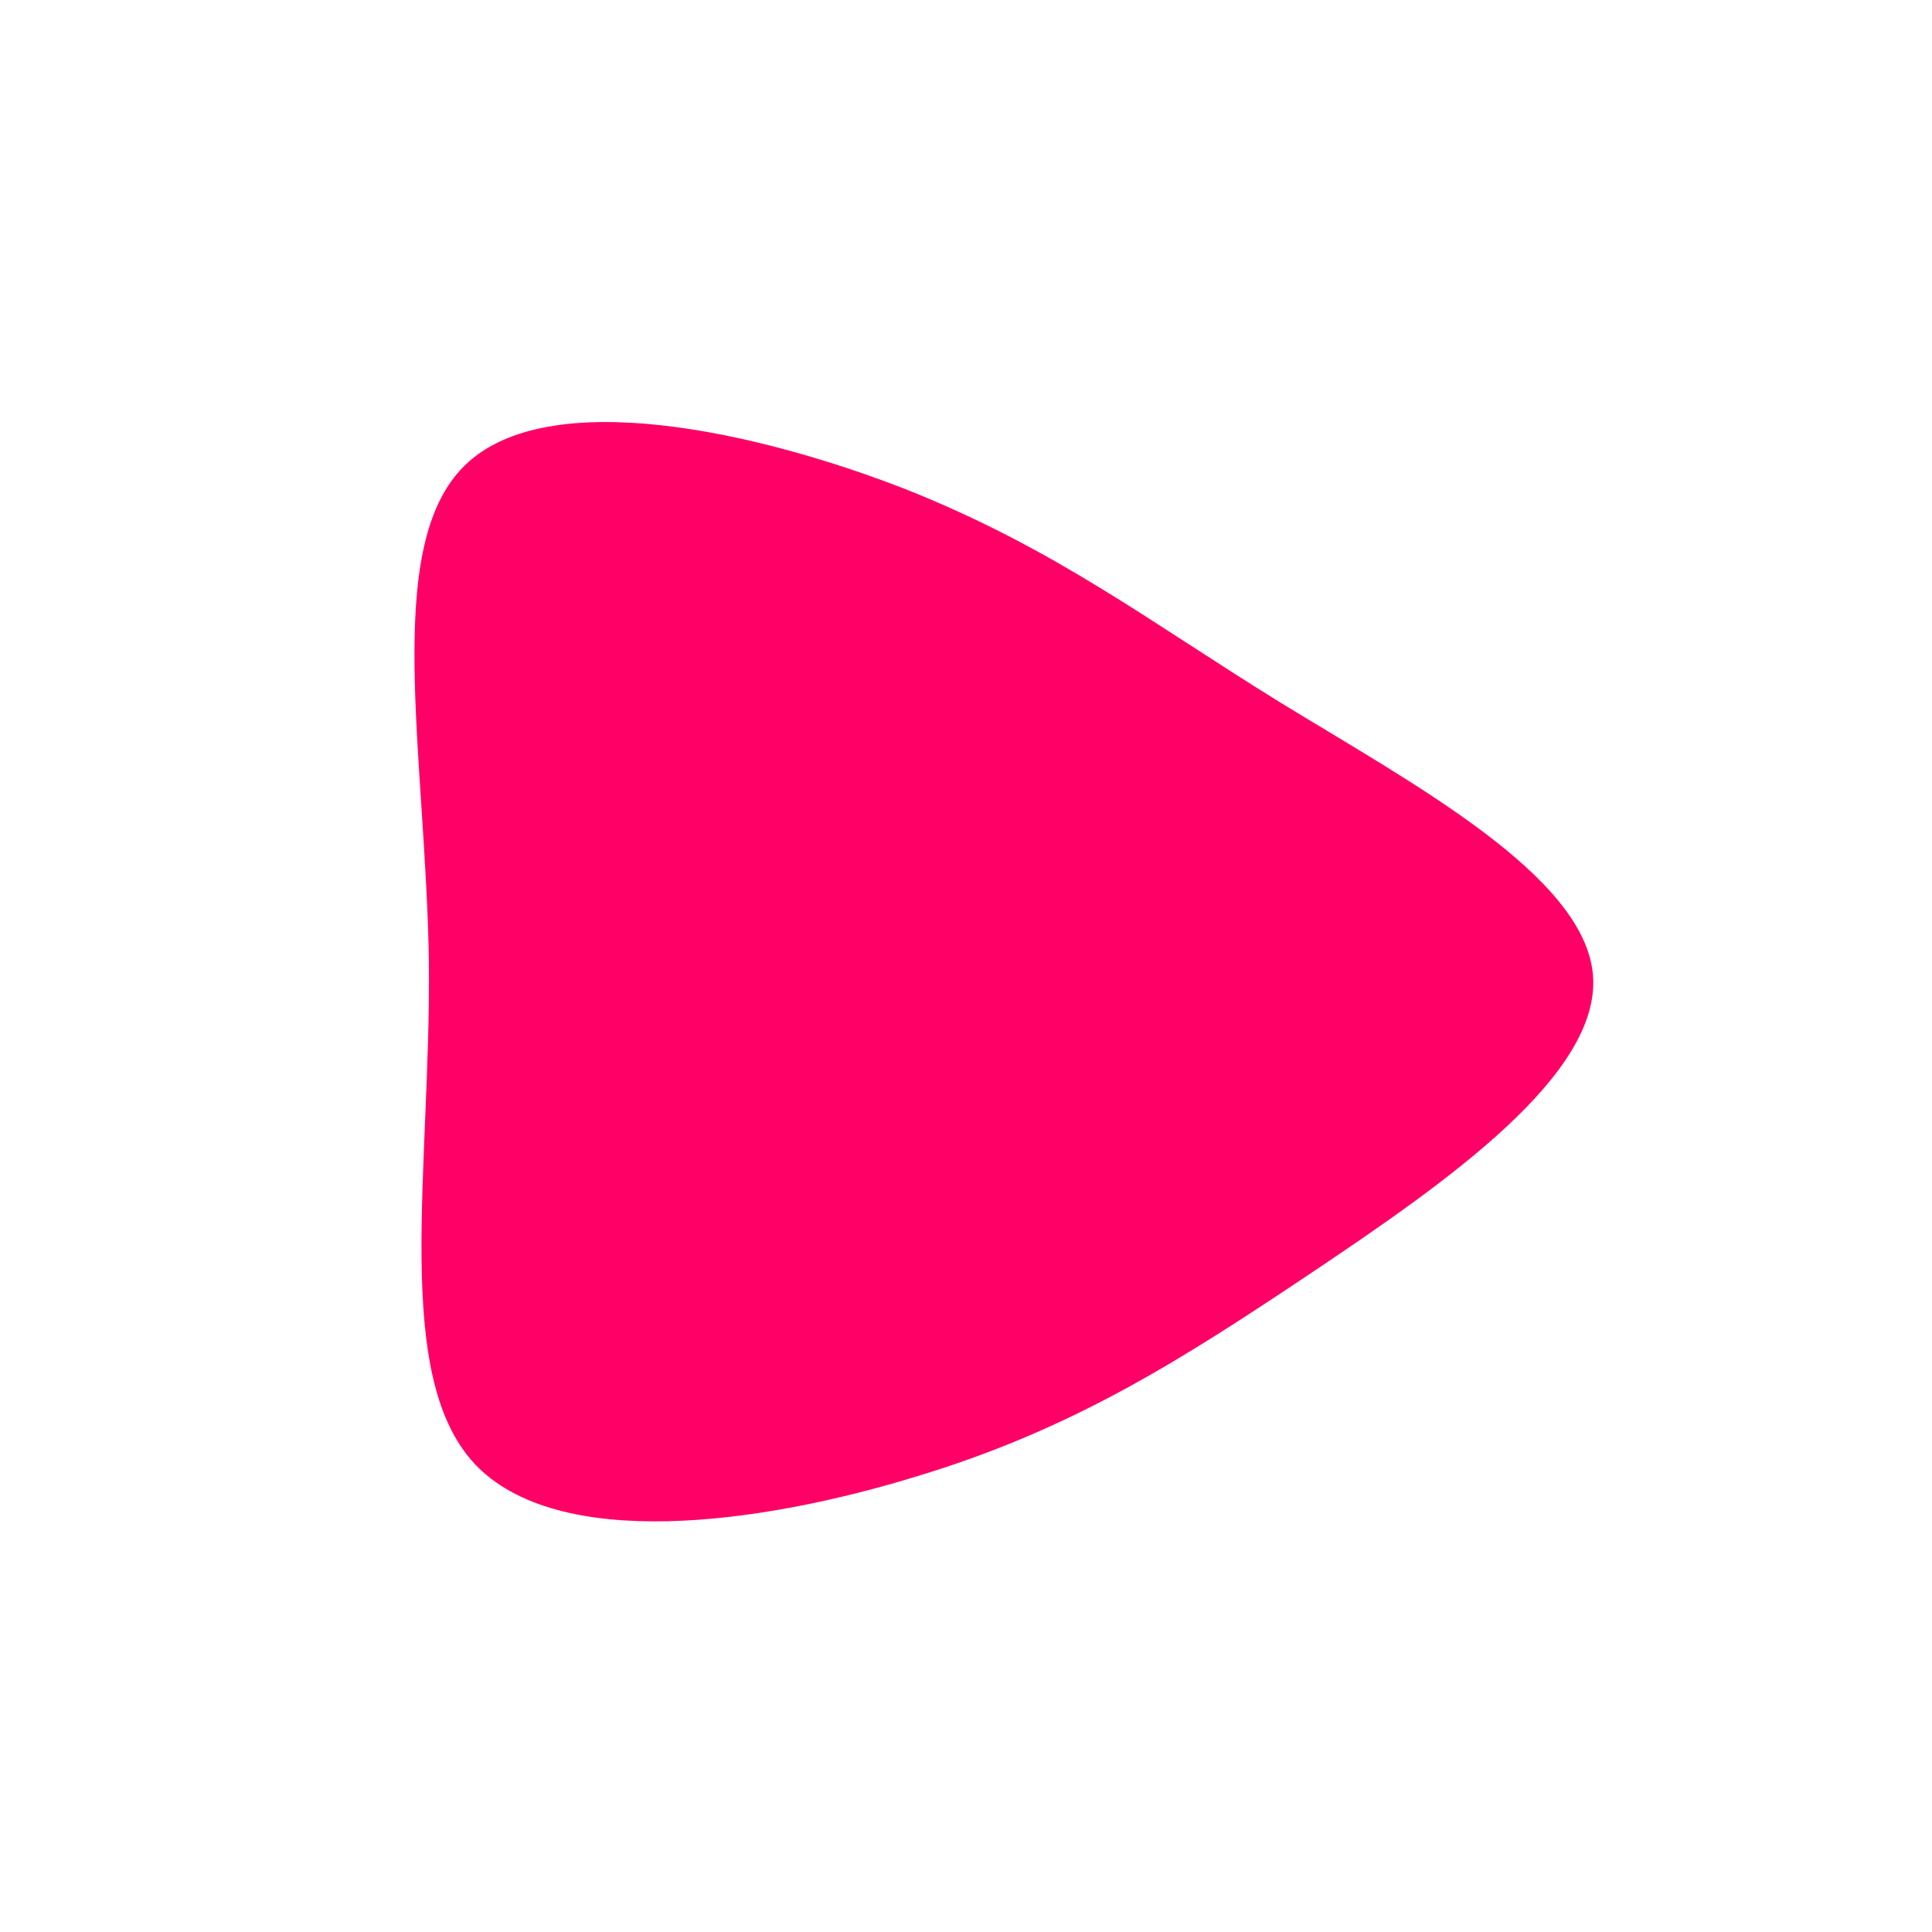 <svg viewBox="0 0 200 200" xmlns="http://www.w3.org/2000/svg">
  <path fill="#FF0066" d="M32.5,-27.3C46.2,-18.9,64,-9.4,64.9,0.9C65.8,11.2,49.7,22.4,36,31.6C22.4,40.7,11.2,47.9,-5,52.8C-21.2,57.8,-42.3,60.7,-50.9,51.5C-59.4,42.3,-55.4,21.2,-55.6,-0.3C-55.9,-21.7,-60.5,-43.4,-51.9,-51.8C-43.4,-60.2,-21.7,-55.4,-6.1,-49.3C9.4,-43.1,18.9,-35.7,32.5,-27.3Z" transform="translate(100 100)" />
</svg>
